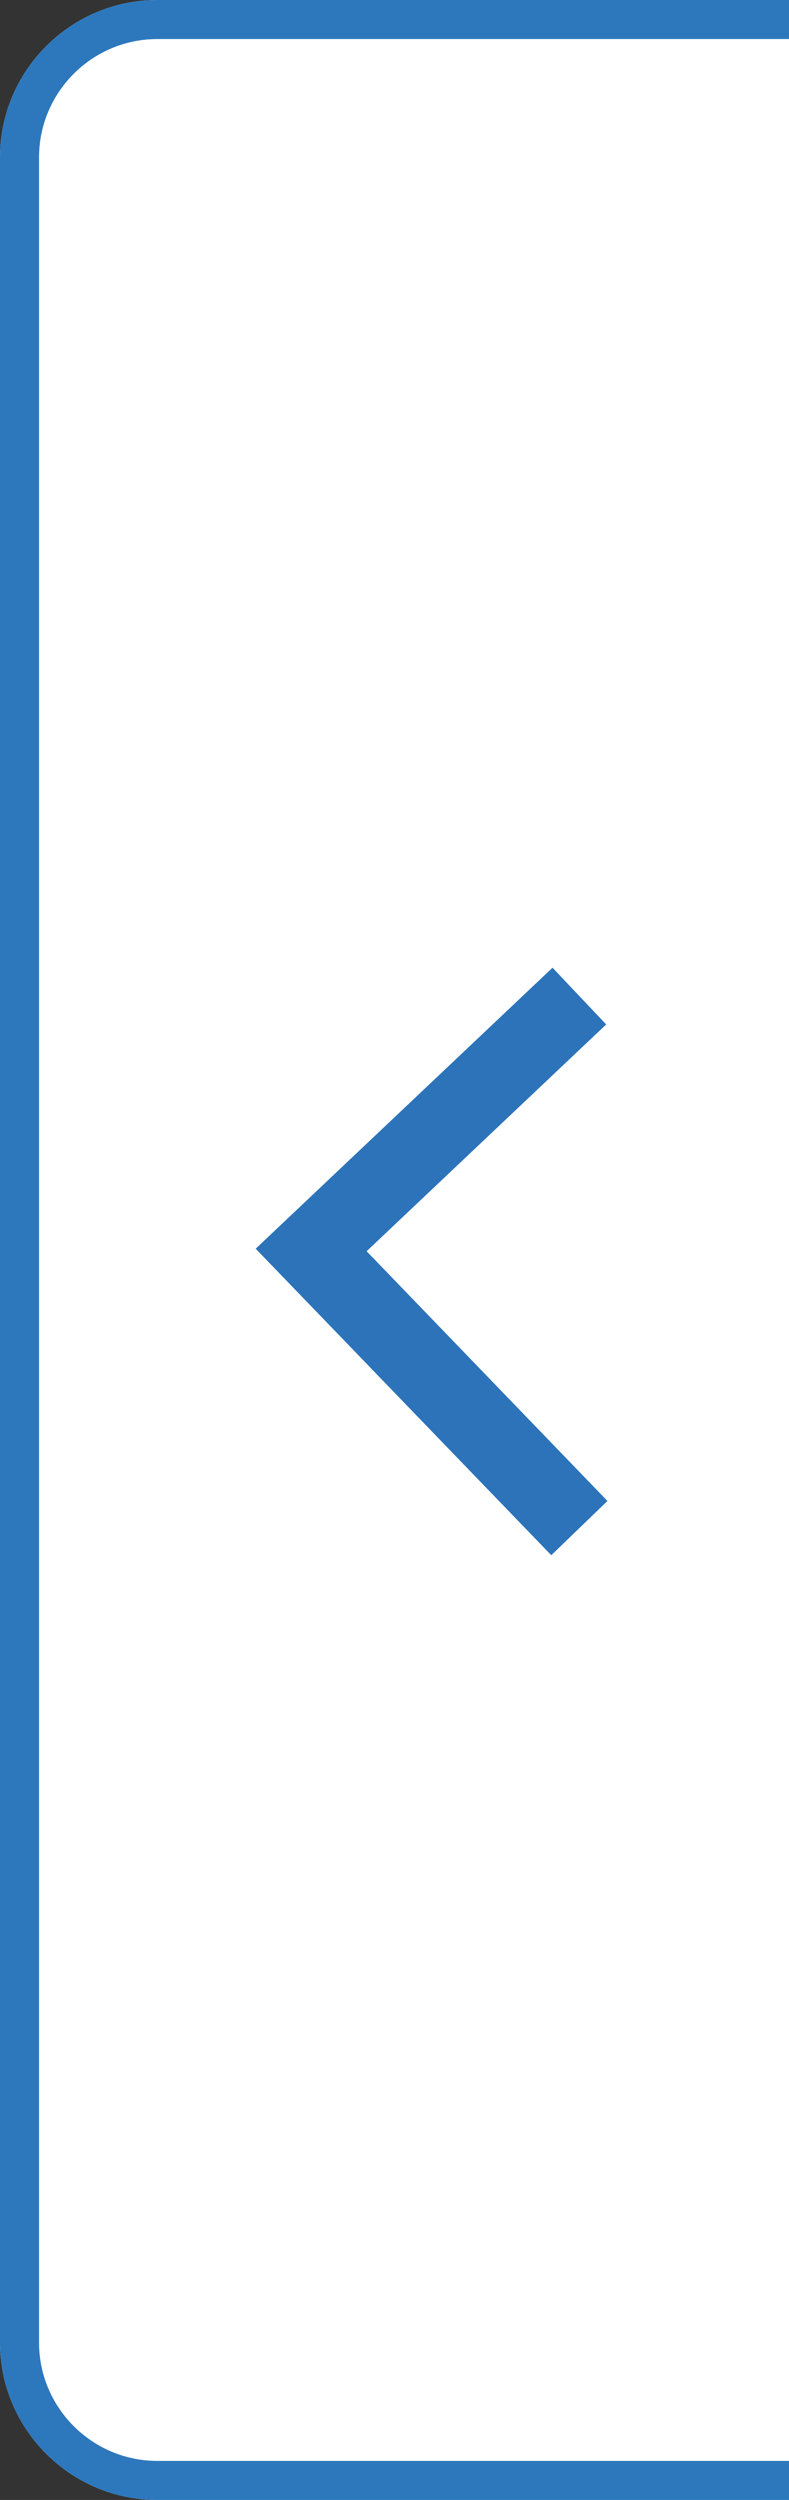 <?xml version="1.0" encoding="utf-8"?>
<!DOCTYPE svg PUBLIC "-//W3C//DTD SVG 1.1//EN" "http://www.w3.org/Graphics/SVG/1.1/DTD/svg11.dtd">
<svg version="1.1" id="Layer_1" xmlns="http://www.w3.org/2000/svg" xmlns:xlink="http://www.w3.org/1999/xlink" x="0px" y="0px"
	 width="20.21px" height="64px" viewBox="0 0 20.21 64" enable-background="new 0 0 20.21 64" xml:space="preserve">
<rect x="0" y="0" width="20.21" height="64" fill="#333333" stroke="none"/>
<path fill="#FFFFFF" d="M4.03,0h16.18v64H4.03C1.81,64,0,62.19,0,59.97V4.03C0,1.81,1.81,0,4.03,0z"/>
<path fill="#2D78BD" d="M4.03,0h16.18v1H4.03C2.36,1,1,2.36,1,4.03v55.94C1,61.64,2.36,63,4.03,63h16.18v1H4.03
	C1.81,64,0,62.19,0,59.97V4.03C0,1.81,1.81,0,4.03,0z"/>
<polyline fill="none" stroke="#2D73BA" stroke-width="2" stroke-miterlimit="10" points="14.84,25.5 7.97,32 14.84,39.12 "/>
</svg>
